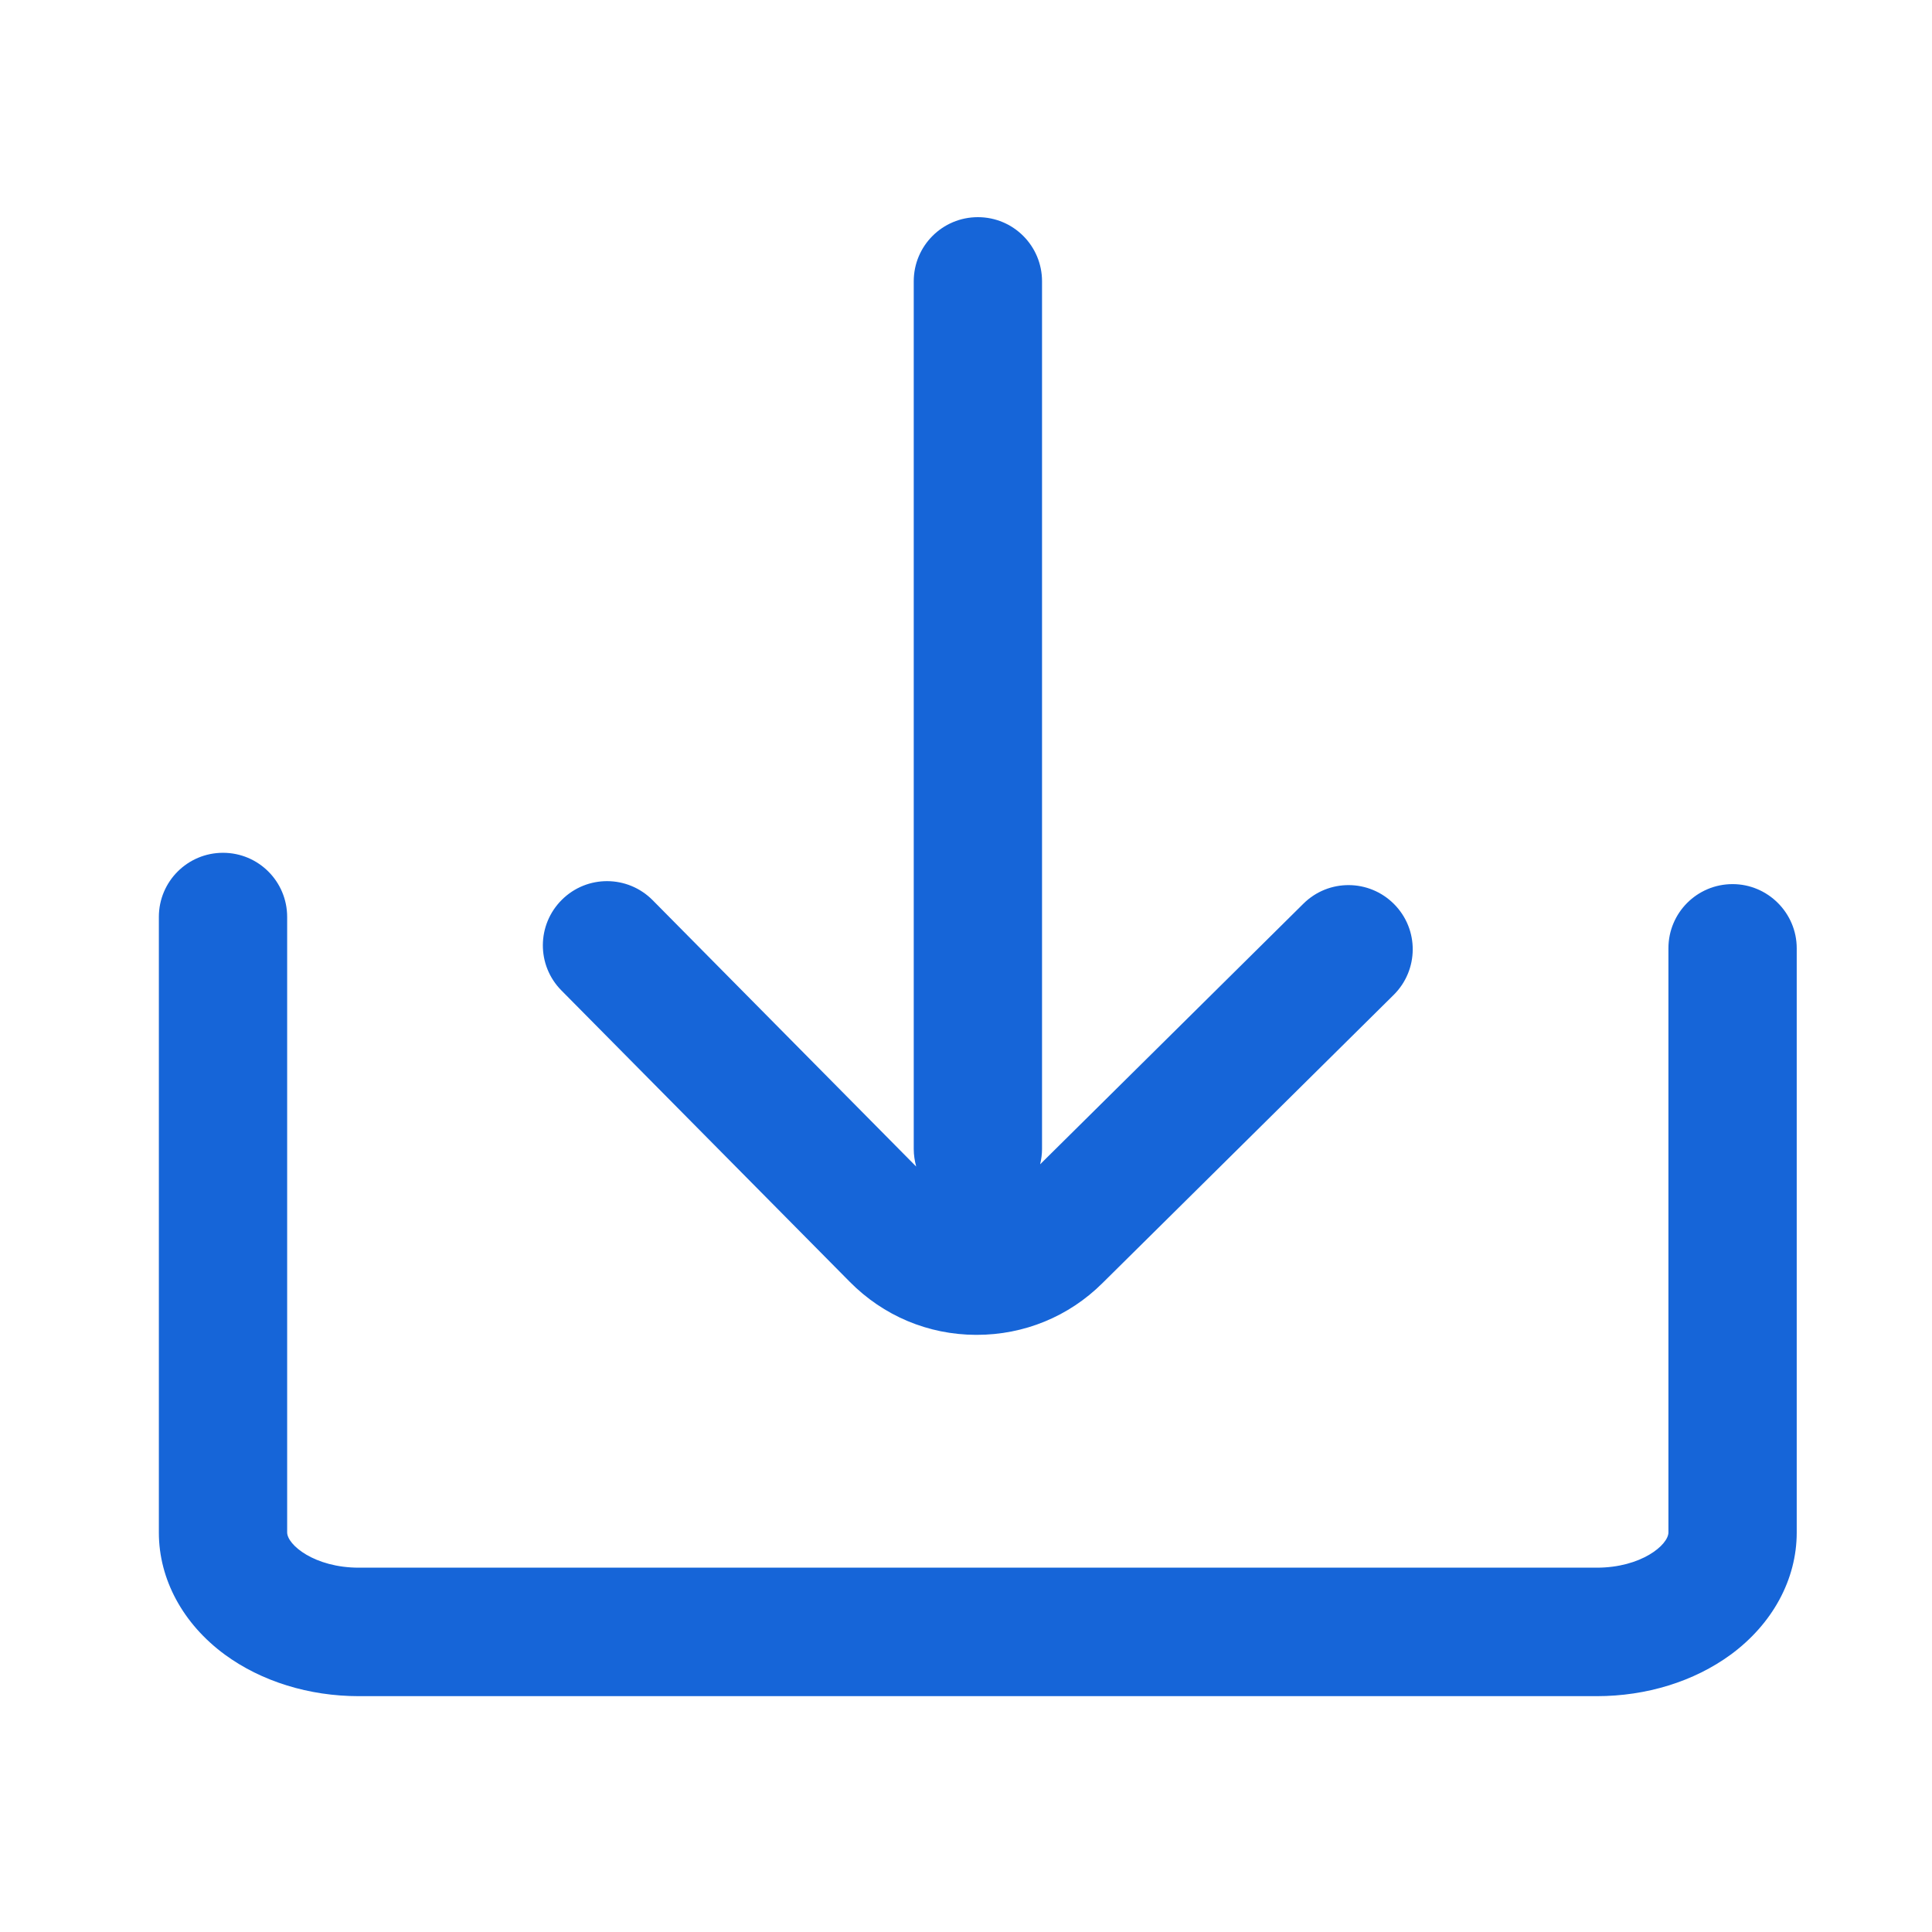 <?xml version="1.0" standalone="no"?><!DOCTYPE svg PUBLIC "-//W3C//DTD SVG 1.1//EN" "http://www.w3.org/Graphics/SVG/1.1/DTD/svg11.dtd"><svg t="1676609662072" class="icon" viewBox="0 0 1024 1024" version="1.1" xmlns="http://www.w3.org/2000/svg" p-id="13097" width="16" height="16" xmlns:xlink="http://www.w3.org/1999/xlink"><path d="M918.3 468.6c-18.8 0-34 15.2-34 34v309.6c0 6.6-14.4 18.7-38 18.7H190.2c-23.5 0-38-12.1-38-18.7V486c0-18.8-15.2-34-34-34s-34 15.2-34 34v326.3c0 24.8 12.8 48.4 35 64.7 19.4 14.2 44.6 22 71 22h656.1c26.4 0 51.6-7.8 71-22 22.2-16.3 35-39.9 35-64.7V502.6c0-18.7-15.3-34-34-34z" fill="#1665D8" p-id="13098"></path><path d="M450.4 679.4c17.8 18 41.5 28 66.8 28.1h0.5c25.1 0 48.8-9.7 66.6-27.4l154.4-152.8c13.3-13.2 13.5-34.7 0.2-48.1-13.2-13.3-34.7-13.5-48.1-0.2L551.3 617.1c0.6-2.6 1-5.3 1-8.1V149.1c0-18.8-15.2-34-34-34s-34 15.2-34 34V609c0 3.2 0.5 6.3 1.3 9.3L345.9 477.1c-13.2-13.3-34.7-13.5-48.1-0.2-13.3 13.2-13.5 34.7-0.2 48.1l152.8 154.4z" fill="#1665D8" p-id="13099"></path></svg>